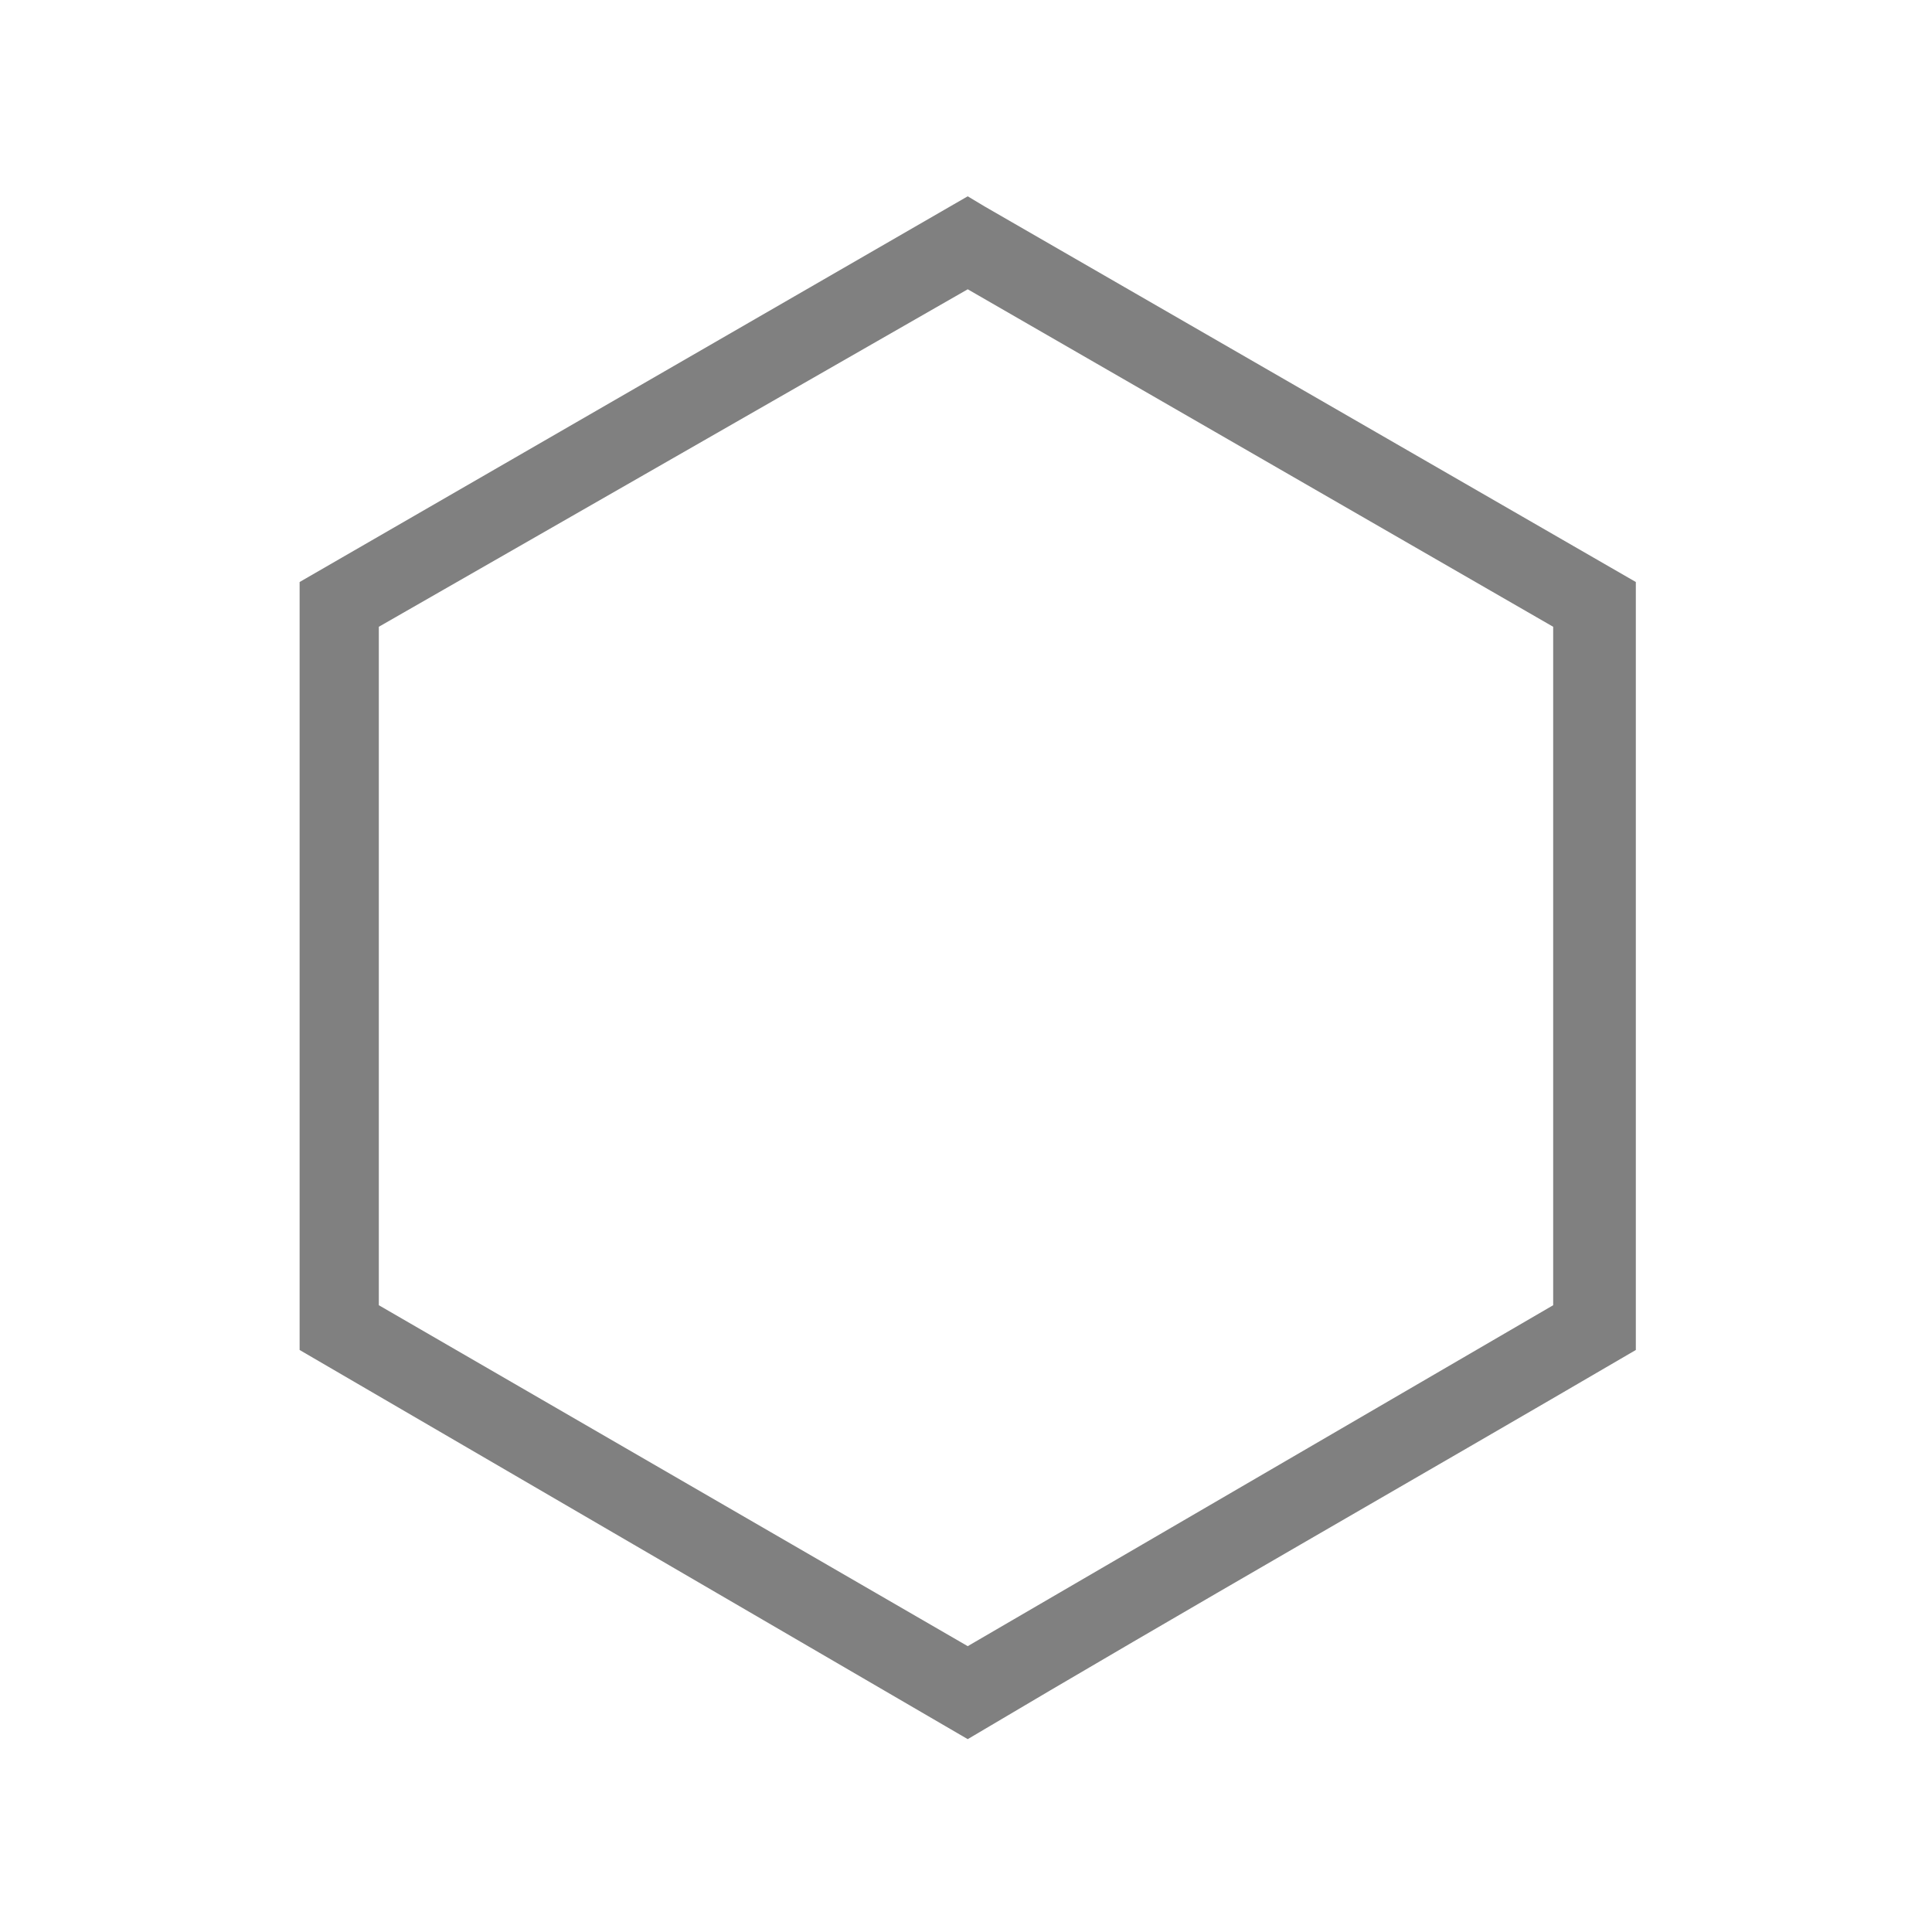 <?xml version="1.0" encoding="UTF-8"?>
<!DOCTYPE svg PUBLIC "-//W3C//DTD SVG 1.1//EN" "http://www.w3.org/Graphics/SVG/1.1/DTD/svg11.dtd">
<!-- Creator: CorelDRAW 2018 (64-Bit) -->
<svg xmlns="http://www.w3.org/2000/svg" xml:space="preserve" width="24px" height="24px" version="1.1" style="shape-rendering:geometricPrecision; text-rendering:geometricPrecision; image-rendering:optimizeQuality; fill-rule:evenodd; clip-rule:evenodd"
viewBox="0 0 0.561 0.561"
 xmlns:xlink="http://www.w3.org/1999/xlink">
 <defs>
  <style type="text/css">
   <![CDATA[
    .fil0 {fill:none}
    .fil1 {fill:gray;fill-rule:nonzero}
   ]]>
  </style>
 </defs>
 <g id="Layer_x0020_1">
  <g id="_2414691653760">
   <rect class="fil0" width="0.561" height="0.561"/>
   <path class="fil1" d="M0.286 0.06l0.189 0.109 0 0.223c-0.065,0.038 -0.13,0.075 -0.194,0.113l-0.194 -0.113 0 -0.223 0.194 -0.112 0.005 0.003zm0.08 0.073l-0.085 -0.049 -0.171 0.098 0 0.197 0.171 0.099 0.17 -0.099 0 -0.197 -0.085 -0.049z"/>
  </g>
 </g>
</svg>
